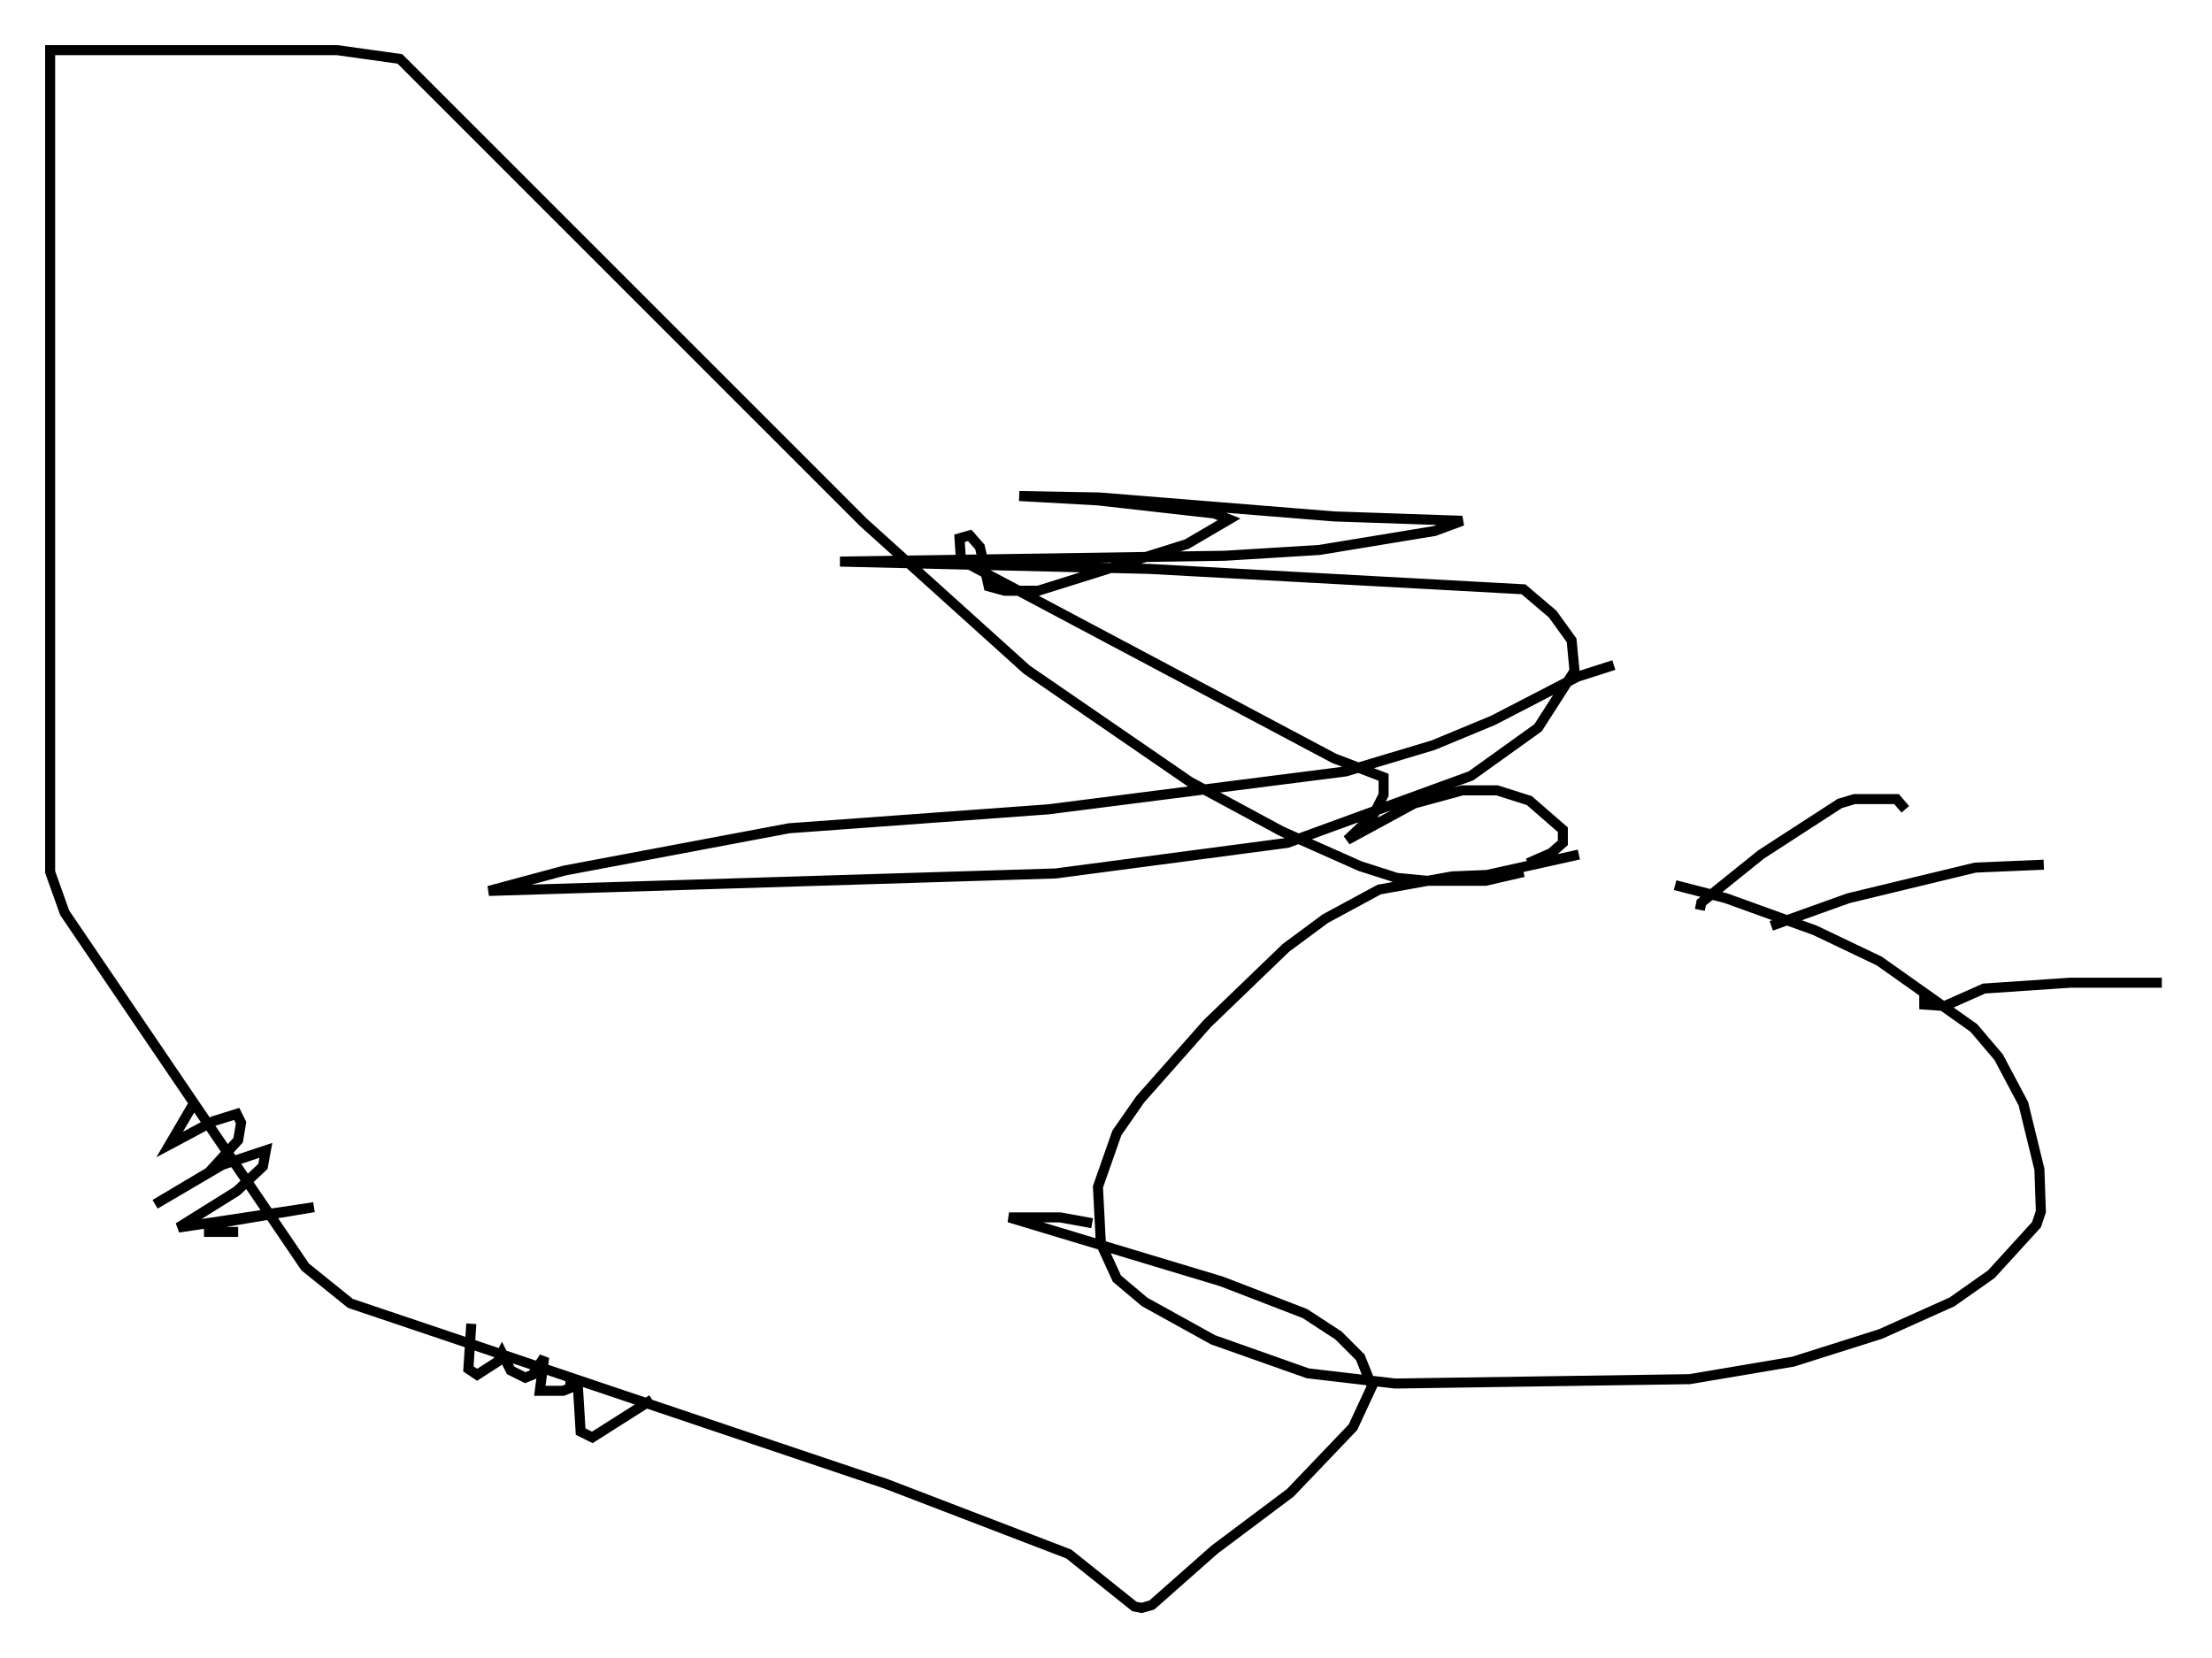 <?xml version="1.0" encoding="utf-8" ?>
<svg baseProfile="full" height="165.273" version="1.1" width="220.469" xmlns="http://www.w3.org/2000/svg" xmlns:ev="http://www.w3.org/2001/xml-events" xmlns:xlink="http://www.w3.org/1999/xlink"><defs /><rect fill="white" height="165.273" width="220.469" x="0" y="0" /><path d="M148.944, 85.614 m18.011, 2.615 l5.084, 1.307 8.86, 3.196 l6.391, 3.05 9.441, 6.682 l2.469, 2.905 2.469, 4.648 l1.598, 6.536 0.145, 4.212 l-0.436, 1.307 -4.503, 4.939 l-3.922, 2.76 -7.117, 3.196 l-8.715, 2.76 -10.313, 1.743 l-29.341, 0.436 -8.715, -1.017 l-9.441, -3.341 -6.827, -3.777 l-2.76, -2.324 -1.598, -3.486 l-0.291, -5.665 1.888, -5.374 l2.324, -3.341 6.682, -7.553 l7.844, -7.553 3.922, -2.905 l5.374, -2.905 7.263, -1.307 l3.486, -0.145 9.151, -2.034 m-5.52, 1.743 l-3.777, 0.872 -5.81, 0.0 l-3.05, -0.291 -3.631, -1.162 l-7.844, -3.486 -9.151, -4.939 l-16.268, -11.184 -16.268, -14.67 l-46.19, -46.19 -6.246, -0.872 l-28.614, 0.0 0.0, 81.922 l1.453, 4.067 23.966, 35.296 l4.503, 3.631 53.452, 18.011 l18.156, 6.972 6.536, 5.229 l0.726, 0.145 1.017, -0.291 l6.246, -5.52 7.553, -5.665 l6.246, -6.536 1.888, -4.067 l-1.162, -2.905 -2.179, -2.179 l-3.341, -2.179 -8.279, -3.196 l-21.207, -6.391 5.084, 0.0 l3.196, 0.581 m-61.877, 10.022 l-0.291, 4.503 0.872, 0.581 l2.034, -1.307 0.436, -0.872 l0.872, 1.743 1.453, 0.726 l0.726, -0.291 1.162, -1.743 l-0.436, 3.341 2.324, 0.0 l0.726, -0.291 0.0, -0.872 l0.726, 0.436 0.291, 4.793 l1.162, 0.581 5.955, -3.777 m-45.609, -29.631 l-2.469, 4.212 4.358, -2.324 l2.324, -0.726 0.436, 0.872 l-0.291, 1.743 -2.905, 3.196 l-5.374, 3.196 6.682, -3.922 l4.358, -1.453 -0.291, 1.598 l-2.615, 2.469 -5.81, 3.631 l13.508, -2.034 -10.458, 1.743 l0.0, 0.726 2.905, 0.0 m128.547, -36.749 l2.324, -1.017 1.162, -1.017 l0.0, -1.307 -3.341, -2.905 l-3.196, -1.017 -3.486, 0.0 l-4.793, 1.307 -6.682, 3.631 l2.615, -2.469 1.017, -2.034 l0.0, -1.743 -4.939, -1.888 l-37.184, -19.754 -0.145, -2.179 l1.017, -0.291 1.017, 1.162 l0.872, 3.922 1.598, 0.436 l3.341, 0.0 14.816, -4.648 l4.212, -2.469 -1.453, -0.581 l-11.62, -1.307 -7.844, -0.436 l7.989, 0.145 23.385, 1.888 l12.782, 0.436 -2.76, 1.017 l-11.475, 1.888 -9.441, 0.581 l-38.346, 0.581 30.793, 0.726 l37.33, 2.034 2.905, 2.469 l1.888, 2.615 0.291, 3.05 l-3.631, 5.665 -6.682, 4.793 l-18.302, 6.682 -23.095, 3.05 l-56.503, 1.743 7.553, -2.034 l22.369, -4.212 25.855, -1.888 l29.631, -3.777 8.715, -2.615 l5.955, -2.469 8.425, -4.358 l3.631, -1.162 m8.57, 24.402 l0.145, -0.726 5.955, -4.793 l7.844, -5.084 1.453, -0.436 l4.212, 0.0 0.872, 1.017 m-13.363, 11.62 l7.698, -2.76 12.637, -3.05 l6.827, -0.291 m-11.911, 12.927 l0.0, 1.017 2.034, 0.145 l3.922, -1.743 8.57, -0.581 l9.151, 0.0 " fill="none" stroke="black" stroke-width="1" /></svg>
